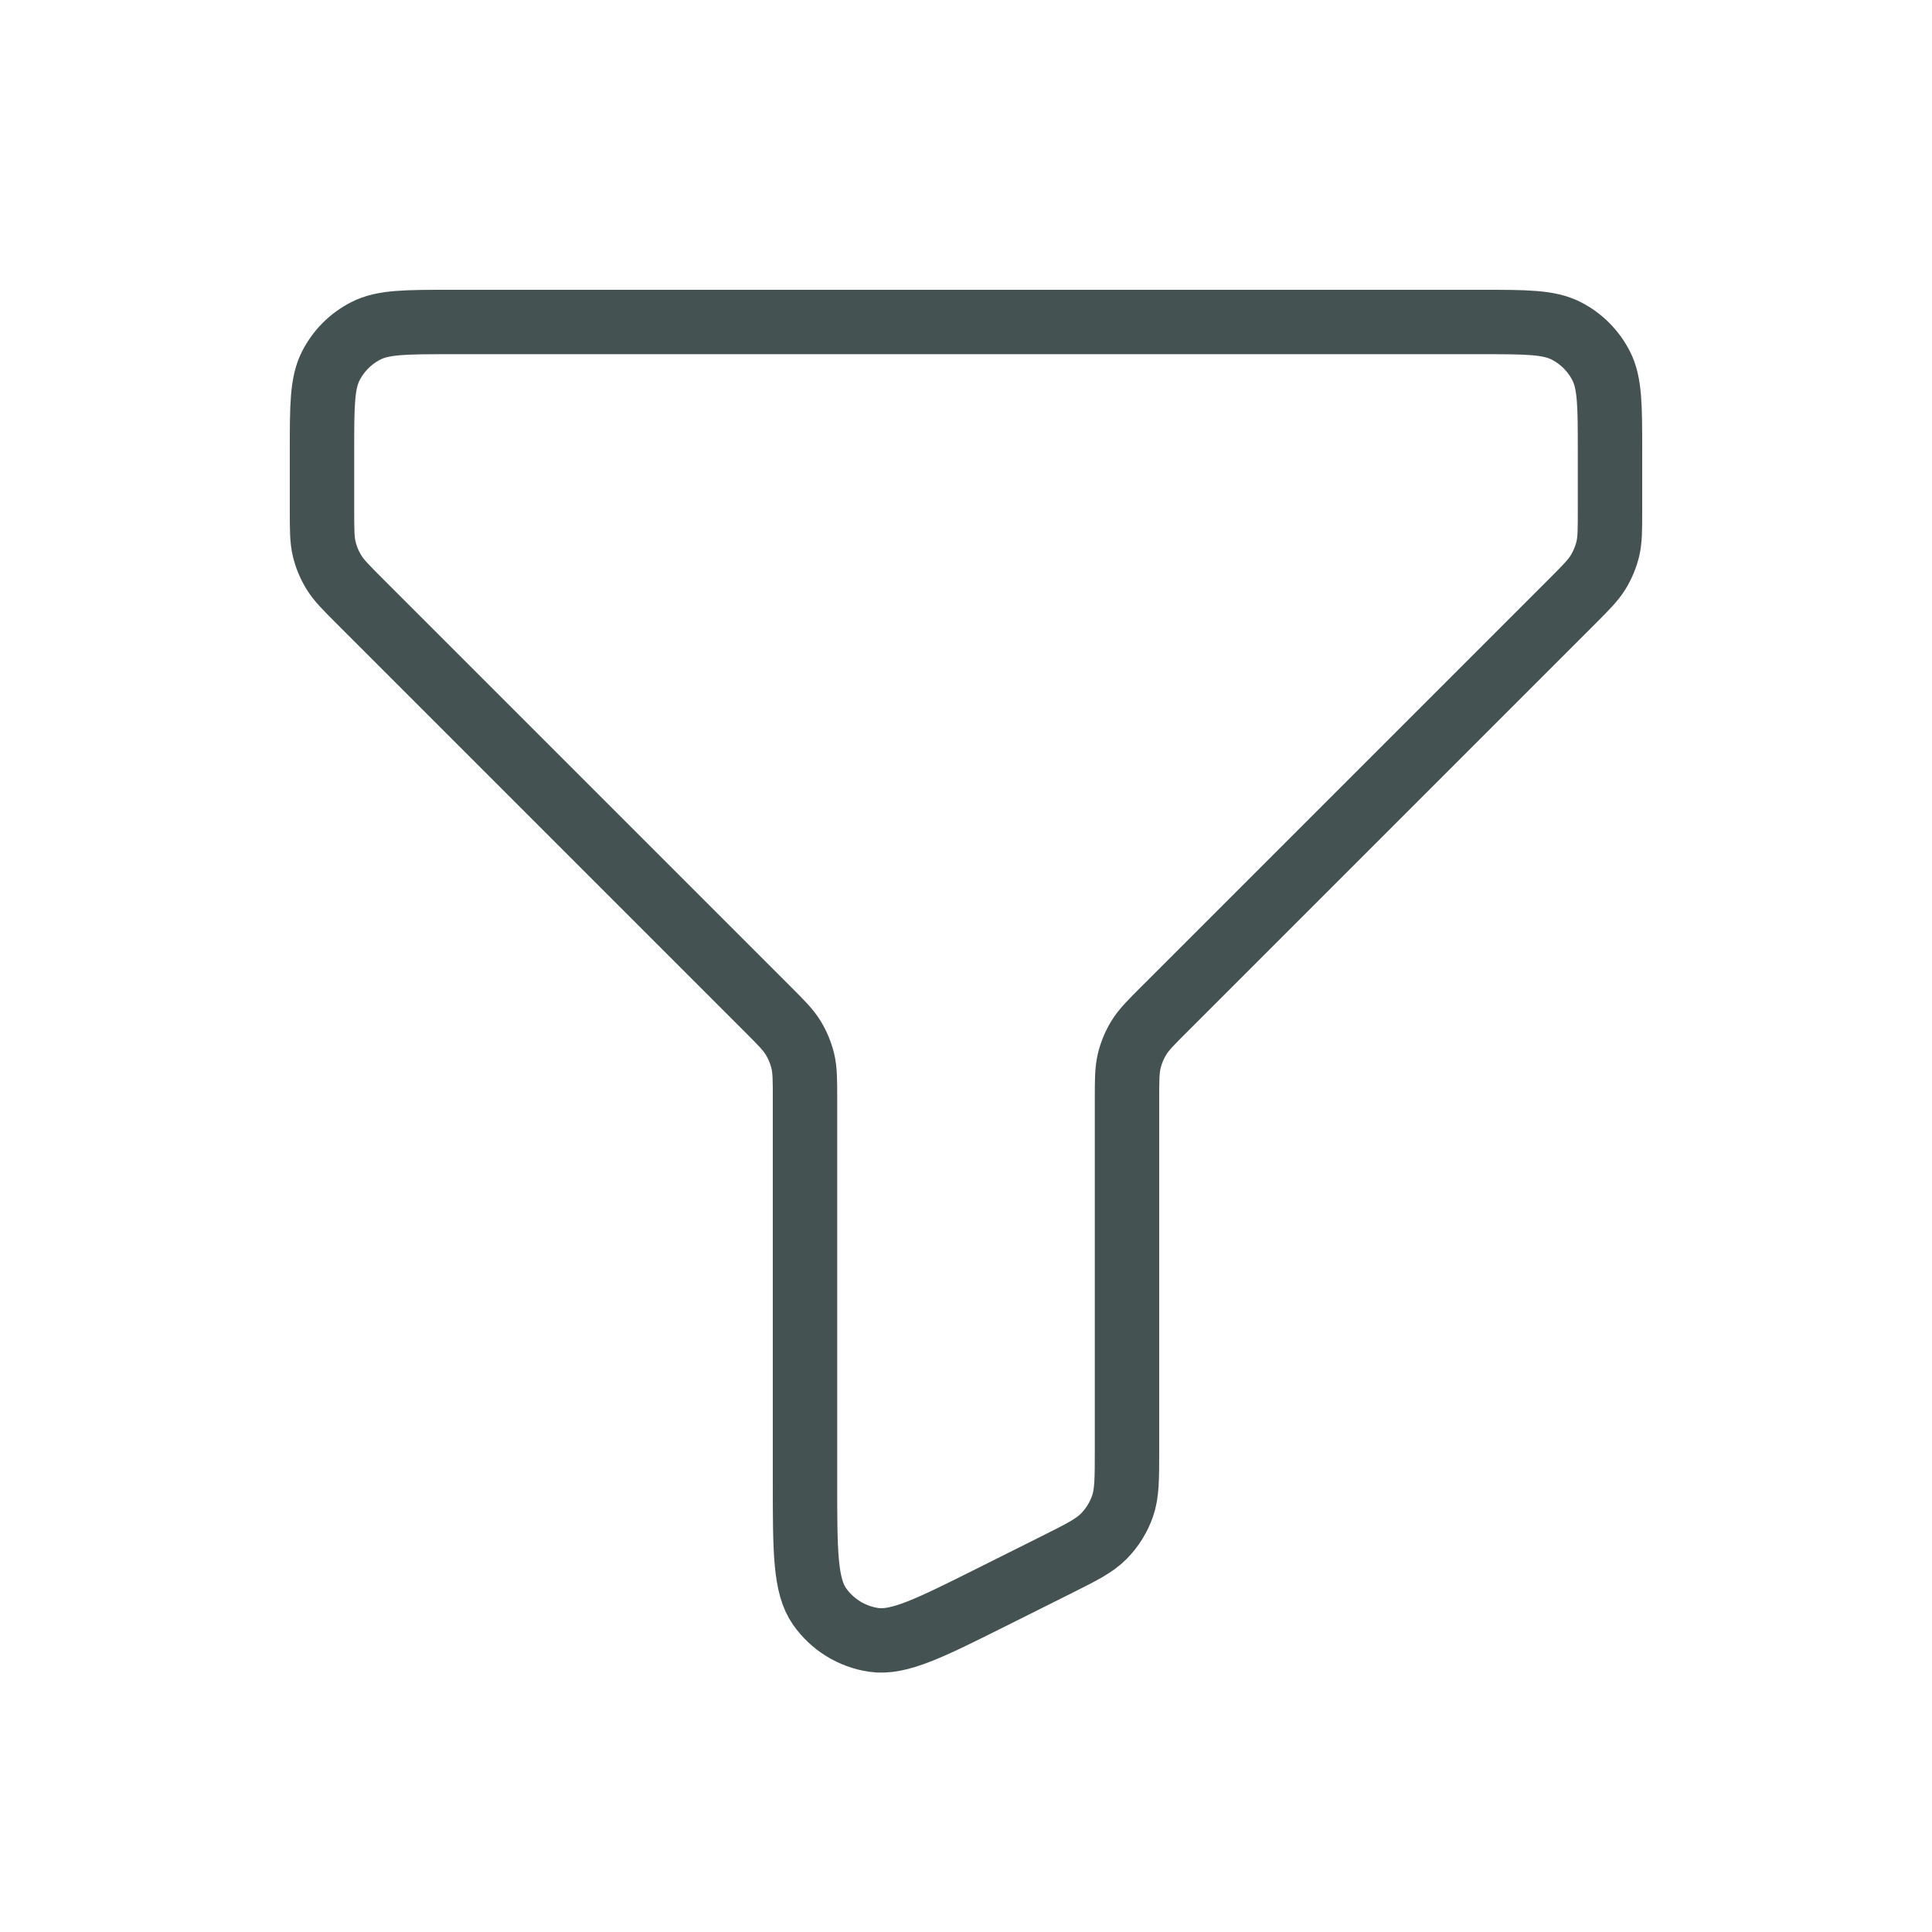 <svg width="60" height="60" viewBox="0 0 60 60" fill="none" xmlns="http://www.w3.org/2000/svg">
<path d="M50 14C50 12.6 49.999 11.899 49.727 11.365C49.487 10.894 49.106 10.512 48.636 10.273C48.101 10 47.399 10 45.999 10H13.999C12.599 10 11.899 10 11.365 10.273C10.894 10.512 10.512 10.894 10.273 11.365C10 11.899 10 12.6 10 14V15.843C10 16.455 10 16.761 10.069 17.049C10.13 17.304 10.232 17.547 10.369 17.771C10.523 18.023 10.74 18.24 11.172 18.672L23.829 31.329C24.261 31.761 24.476 31.976 24.631 32.228C24.768 32.452 24.87 32.697 24.932 32.952C25 33.236 25 33.539 25 34.138V46.028C25 48.17 25 49.243 25.451 49.888C25.846 50.452 26.453 50.828 27.134 50.928C27.913 51.043 28.872 50.564 30.788 49.606L32.788 48.606C33.591 48.205 33.992 48.003 34.285 47.704C34.544 47.439 34.742 47.121 34.863 46.771C35 46.375 35 45.925 35 45.028V34.157C35 33.545 35 33.239 35.069 32.952C35.13 32.697 35.231 32.452 35.369 32.228C35.522 31.978 35.737 31.763 36.163 31.337L36.172 31.329L48.829 18.672C49.261 18.239 49.476 18.023 49.631 17.771C49.768 17.547 49.87 17.304 49.932 17.049C50 16.764 50 16.461 50 15.862V14Z" stroke="#445251" stroke-width="2" stroke-linecap="round" stroke-linejoin="round"/>
</svg>
